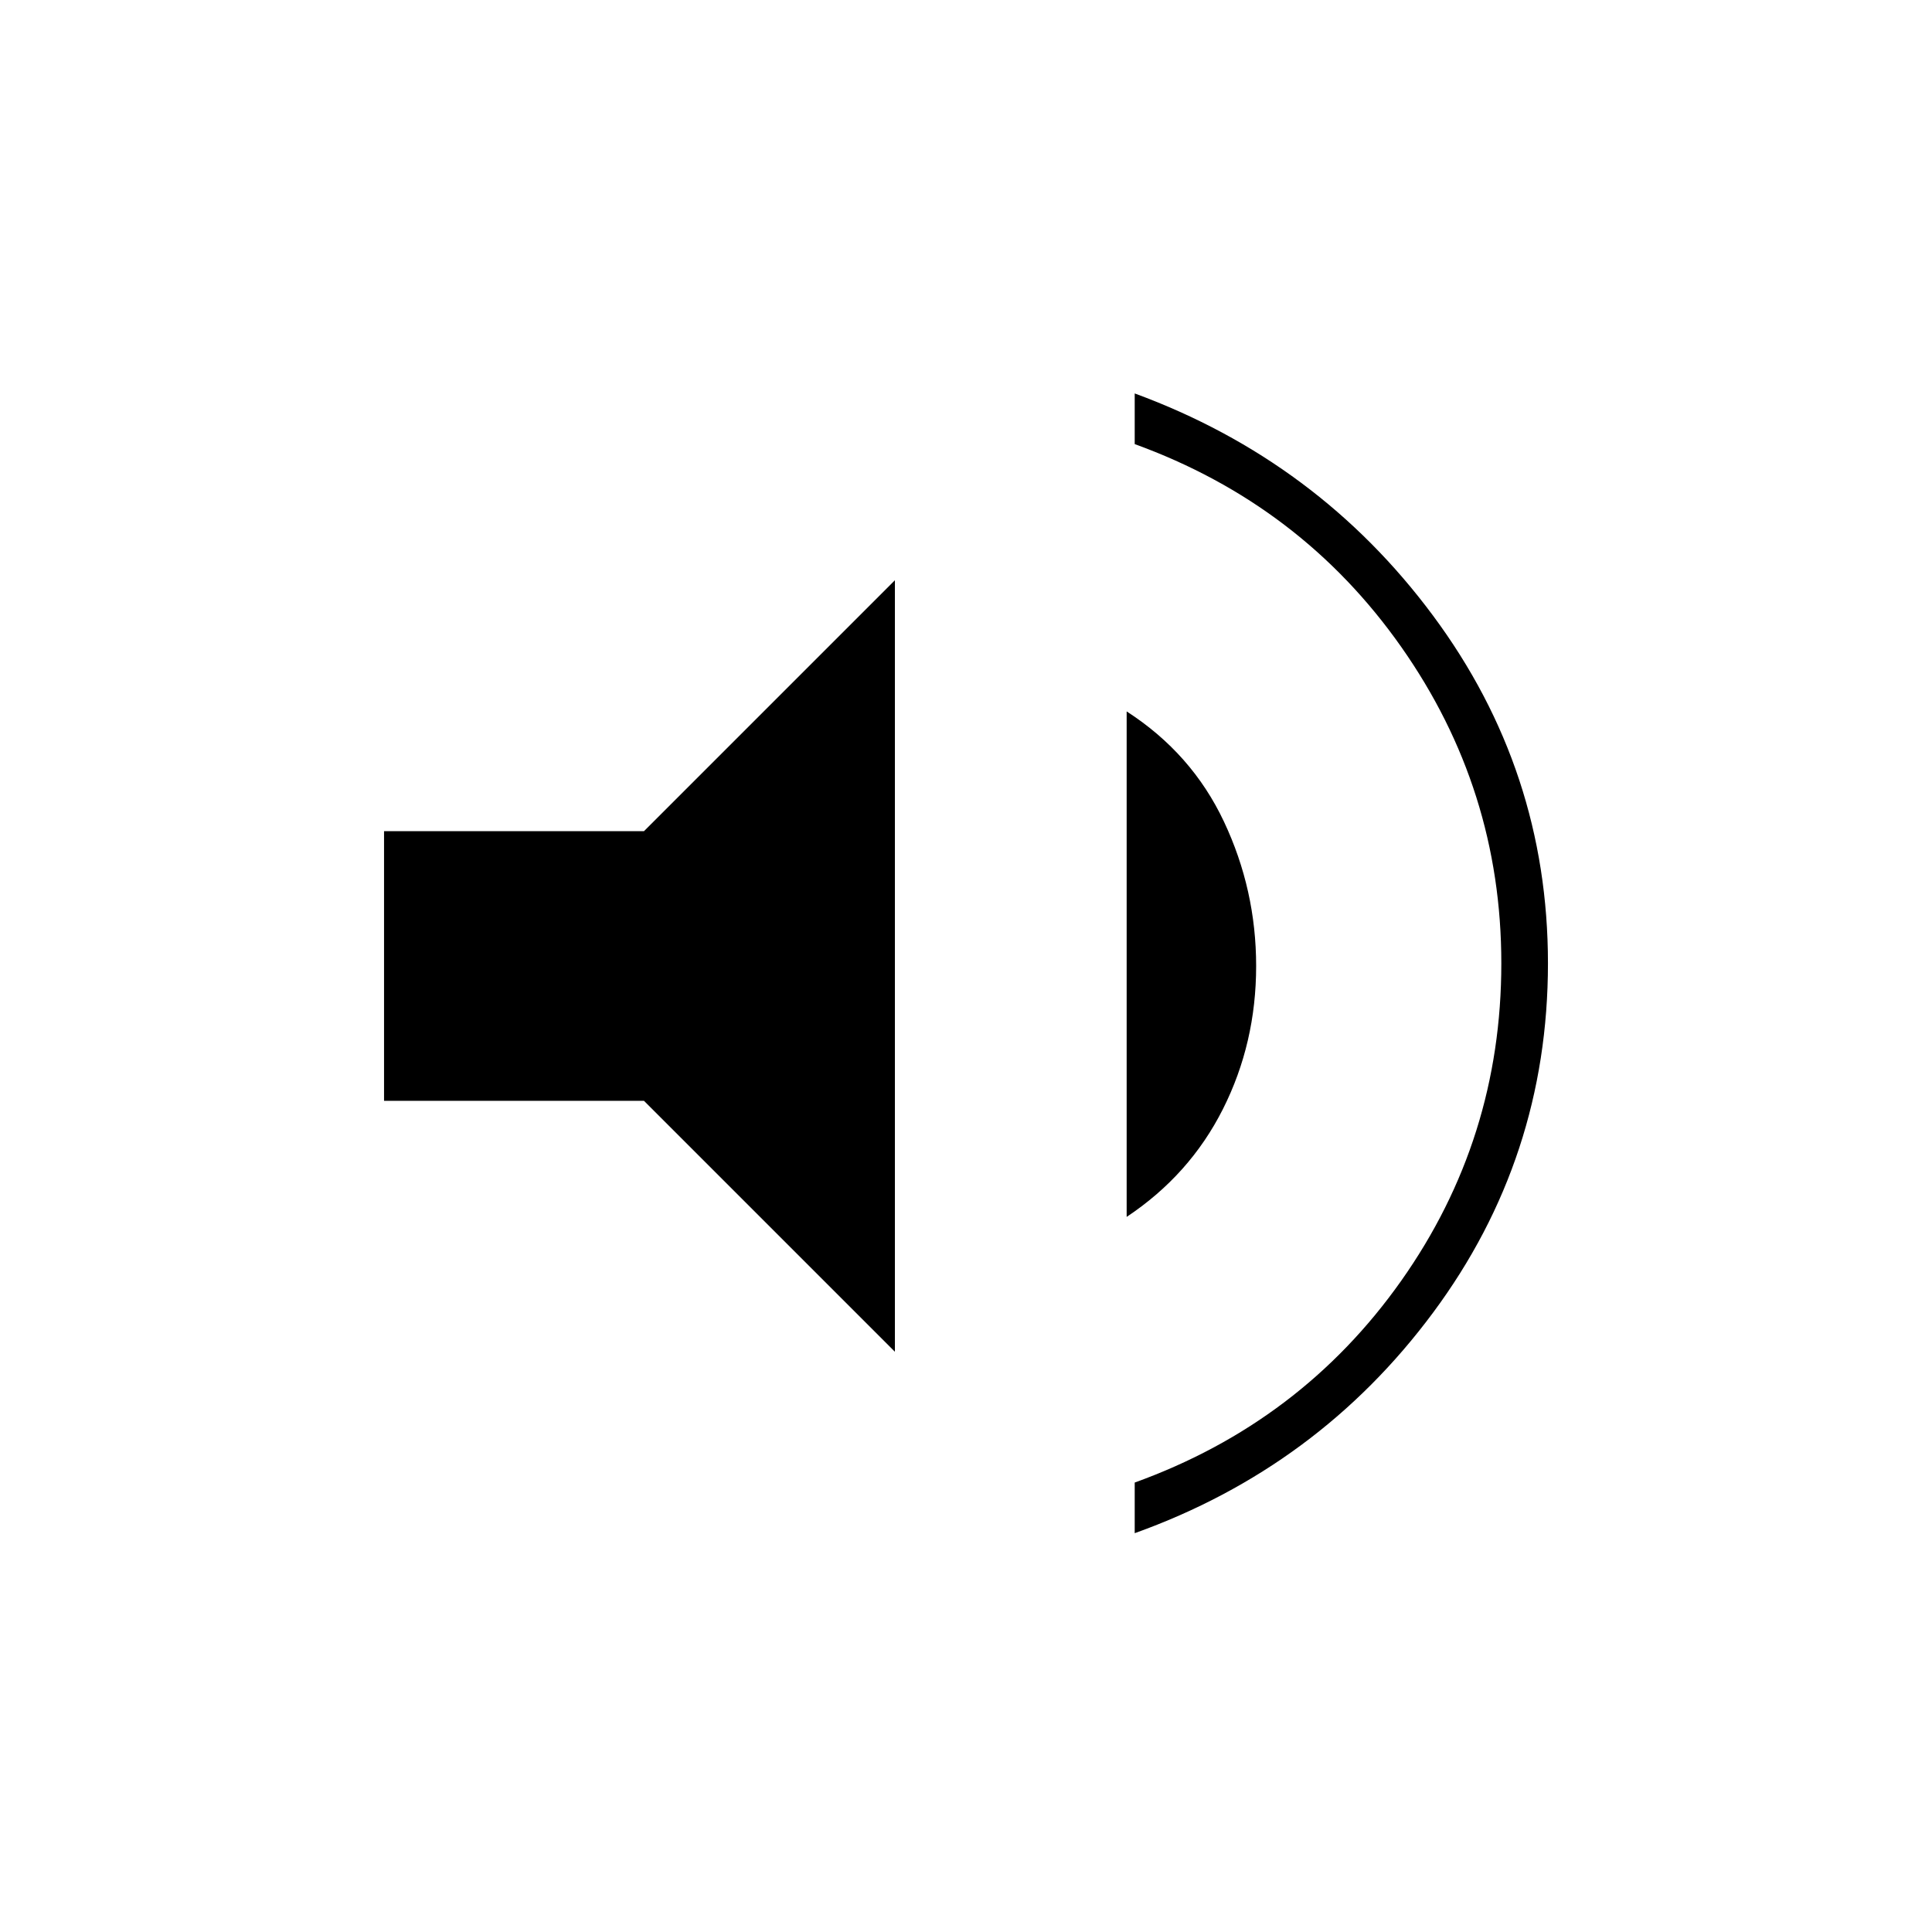 <svg xmlns="http://www.w3.org/2000/svg" height="40" viewBox="0 -960 960 960" width="40"><path d="M563.83-198.17v-25.16q82.67-29.84 132.42-100.25Q746-394 746-481.33q0-86.5-49.75-157.25T563.83-739.33v-25.17Q655-731 712.08-654.08q57.09 76.91 57.09 172.75 0 96.66-57.09 173.58Q655-230.83 563.83-198.17ZM190.83-413v-134H320l124.67-124.67v383.34L320-413H190.83Zm369 57.67V-606.5q32.34 20.83 48.34 54.75t16 71.75q0 38.33-16.5 71.08t-47.84 53.59Z"/></svg>